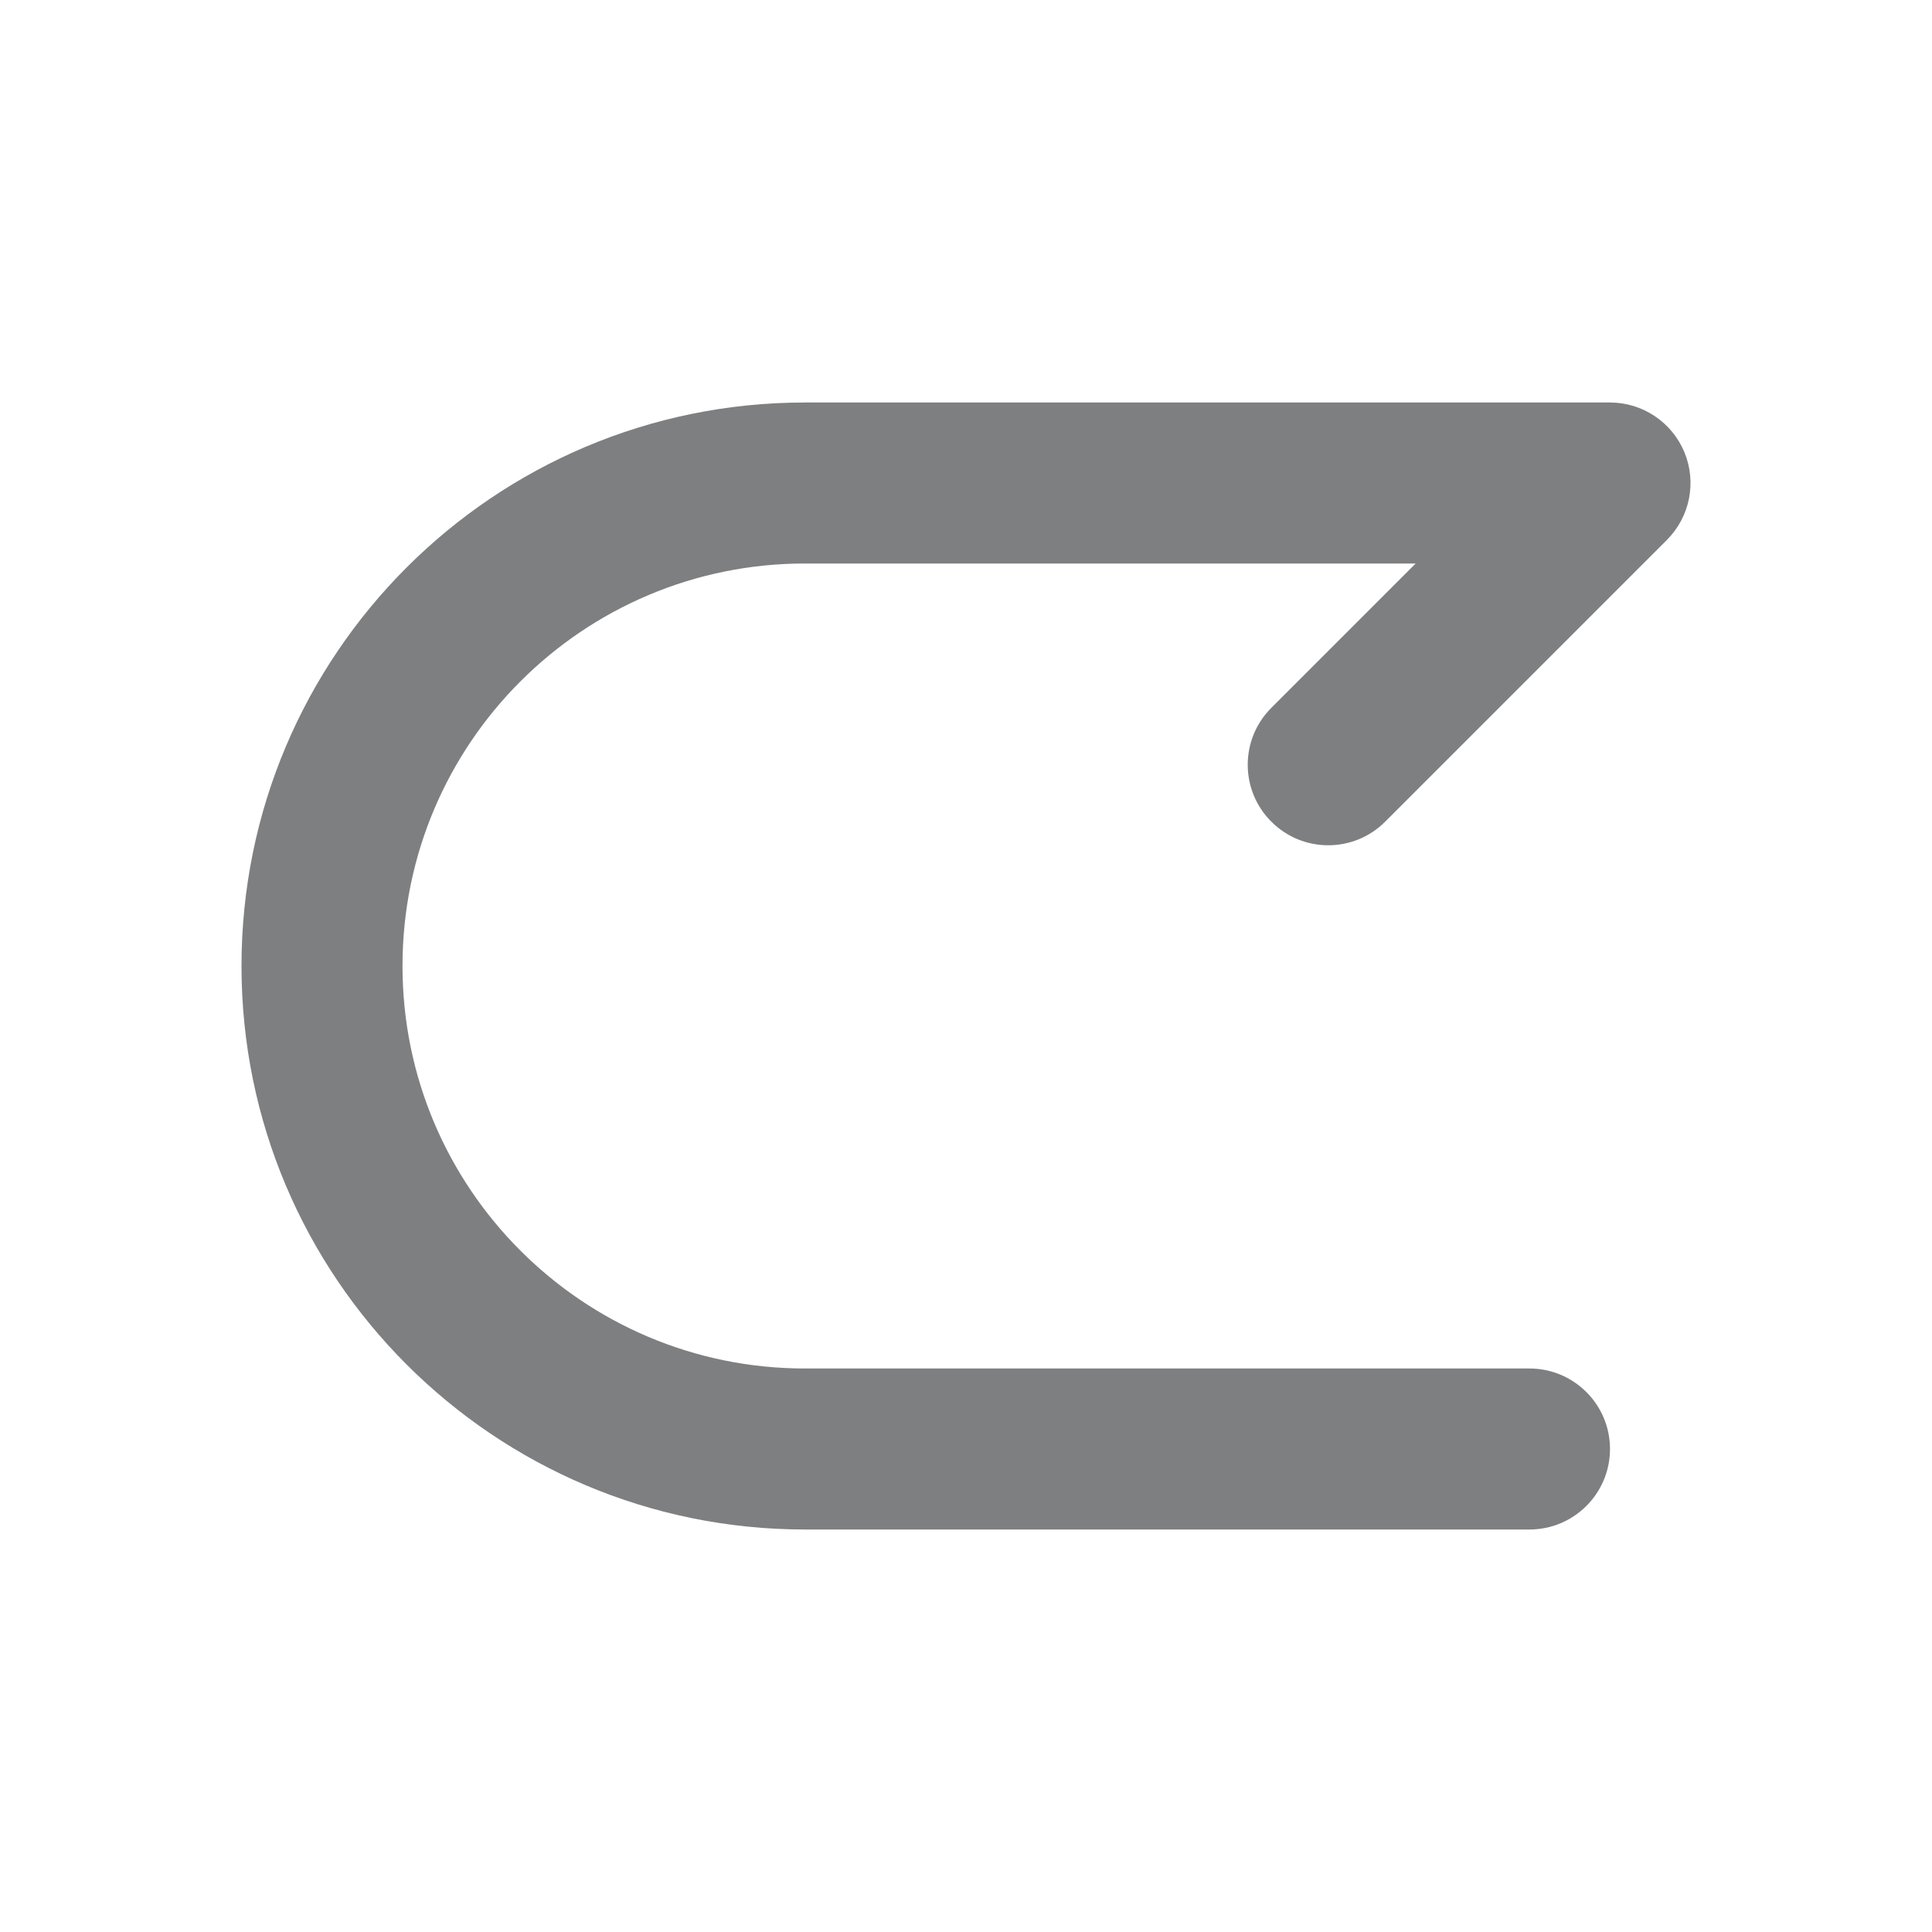 <svg width="24" height="24" viewBox="0 0 24 24" fill="none" xmlns="http://www.w3.org/2000/svg">
<path fill-rule="evenodd" clip-rule="evenodd" d="M20.924 5.617C20.769 5.244 20.404 5 20 5H10C6.134 5 3 8.134 3 12C3 15.866 6.134 19 10 19H19C19.552 19 20 18.552 20 18C20 17.448 19.552 17 19 17H10C7.239 17 5 14.761 5 12C5 9.239 7.239 7 10 7H17.586L15.793 8.793C15.402 9.183 15.402 9.817 15.793 10.207C16.183 10.598 16.817 10.598 17.207 10.207L20.707 6.707C20.993 6.421 21.079 5.991 20.924 5.617Z" fill="#7E7F81"/>
</svg>

